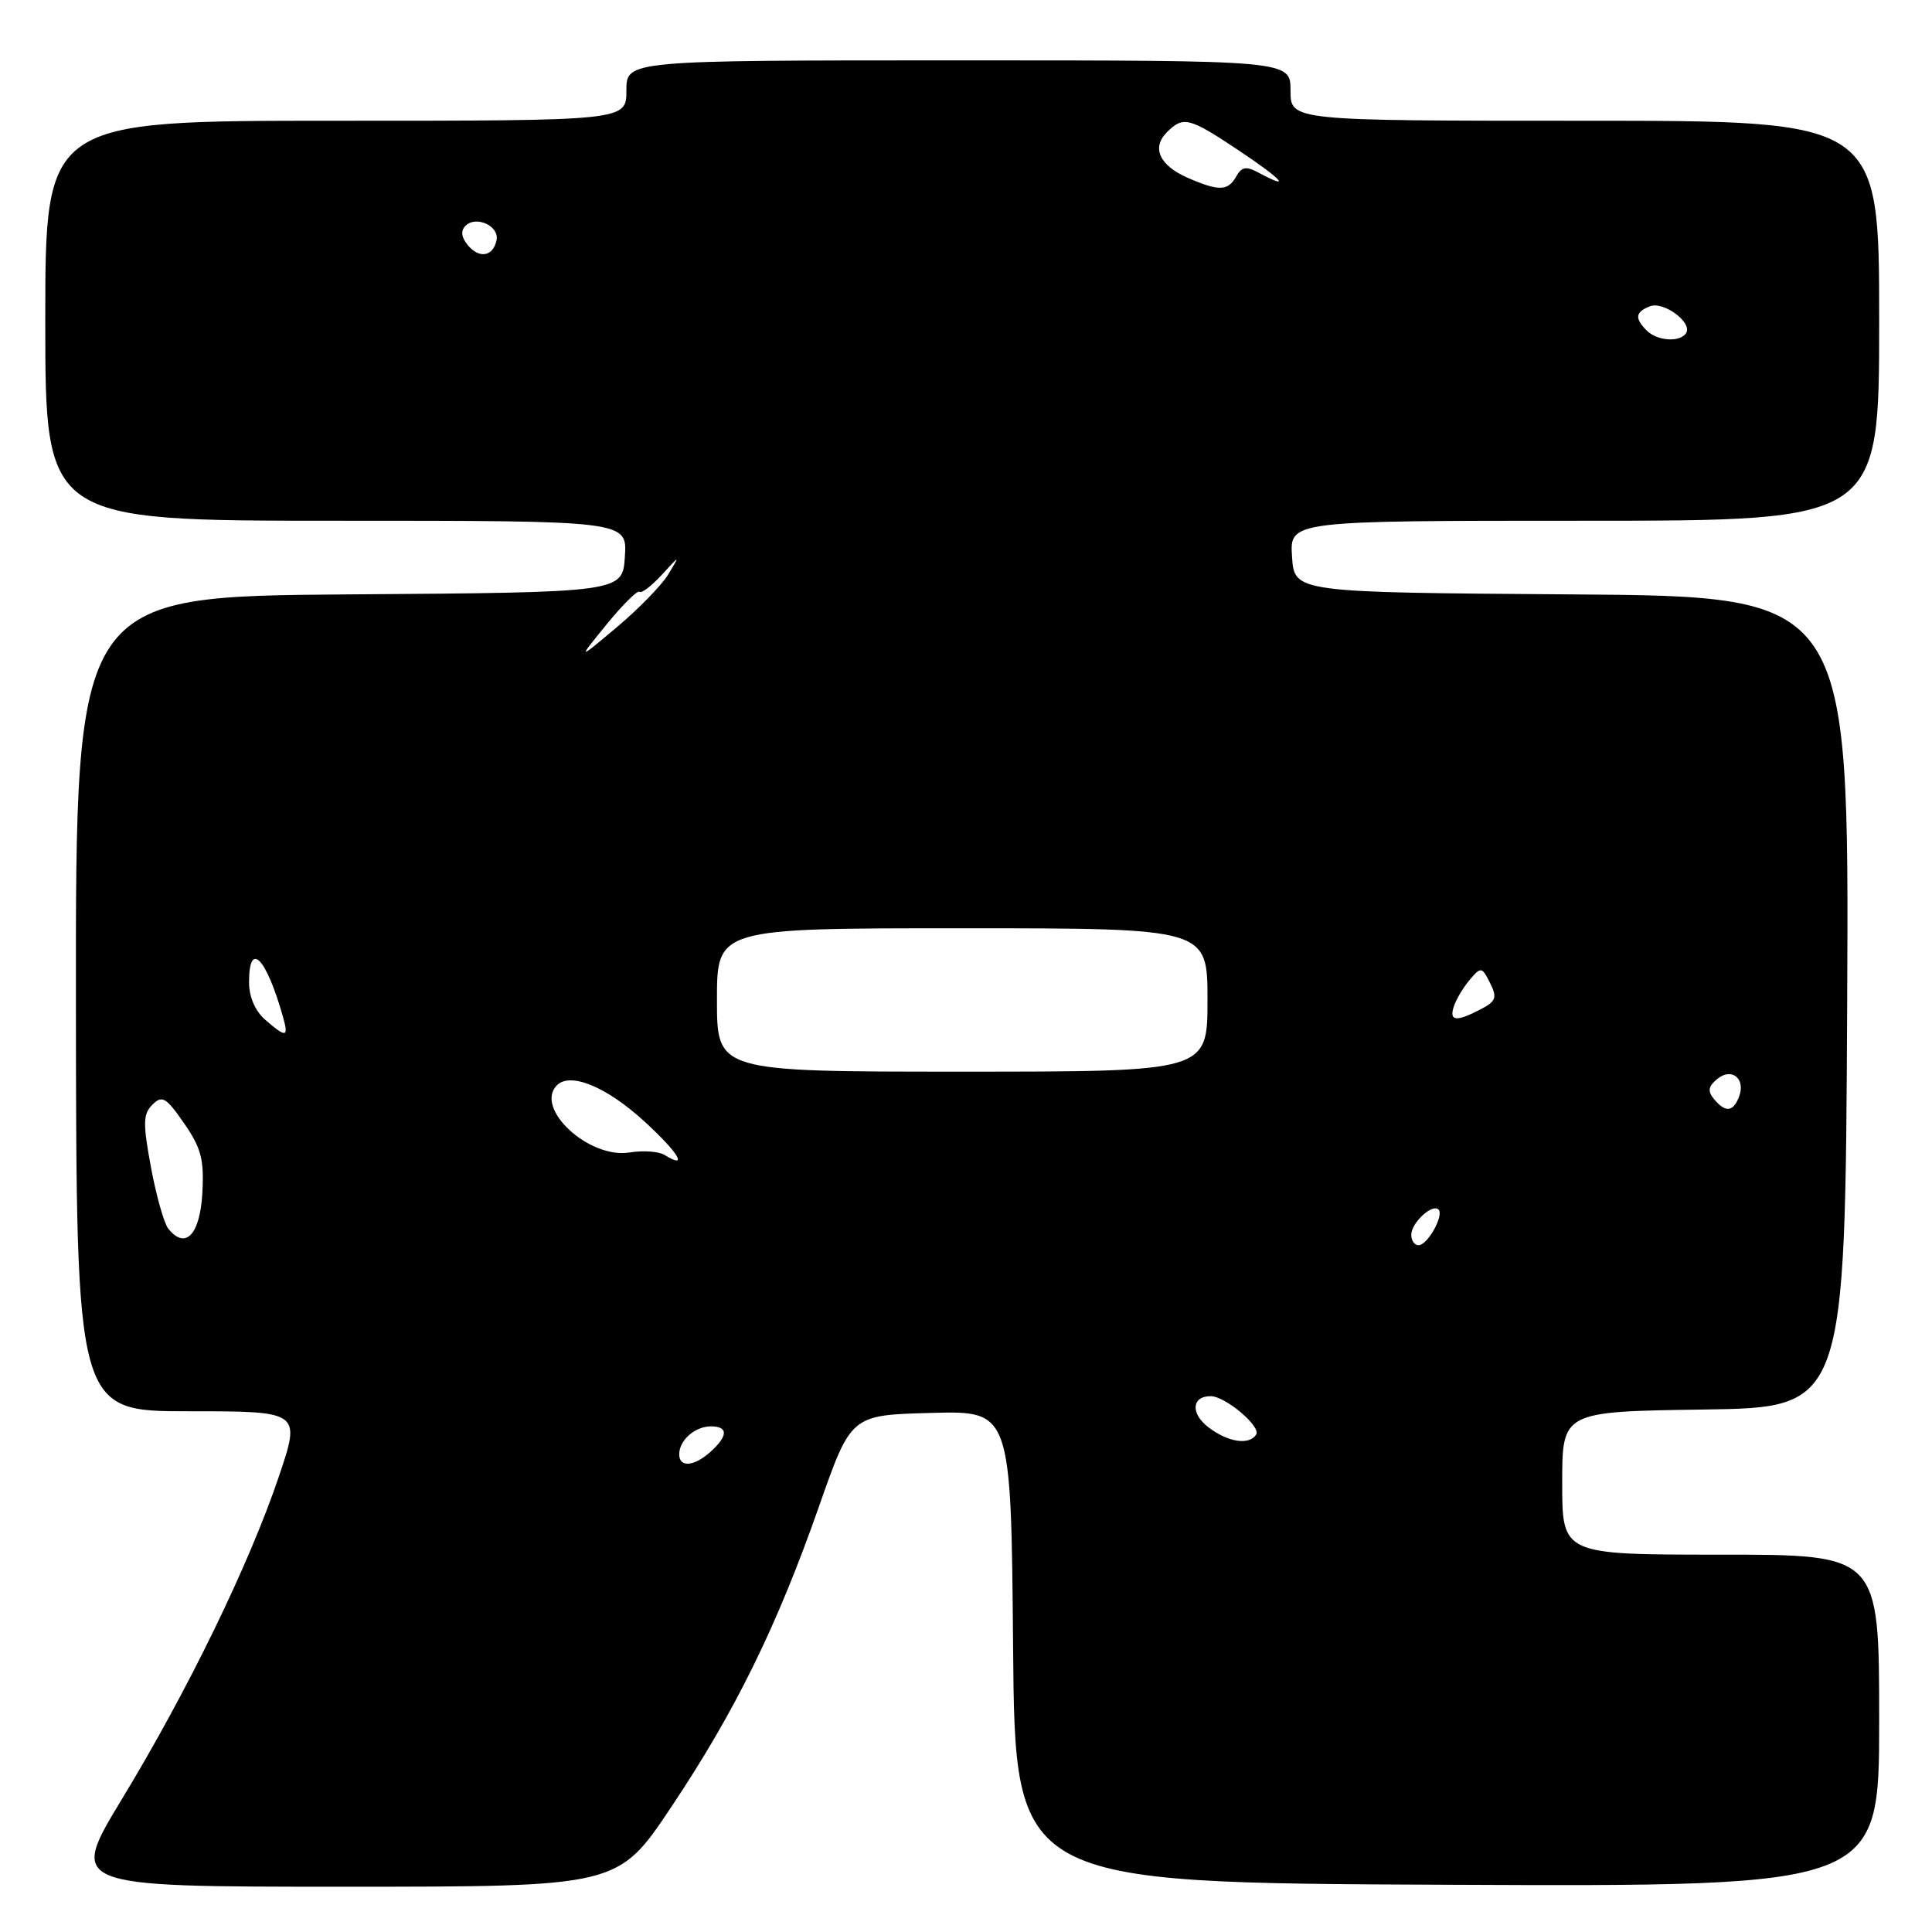 <?xml version="1.0" encoding="UTF-8" standalone="no"?>
<!DOCTYPE svg PUBLIC "-//W3C//DTD SVG 1.1//EN" "http://www.w3.org/Graphics/SVG/1.1/DTD/svg11.dtd" >
<svg xmlns="http://www.w3.org/2000/svg" xmlns:xlink="http://www.w3.org/1999/xlink" version="1.1" viewBox="0 0 256 256">
 <g >
 <path fill="currentColor"
d=" M 88.93 239.46 C 97.43 226.75 102.95 215.51 108.56 199.50 C 112.77 187.50 112.77 187.50 123.37 187.22 C 133.97 186.93 133.97 186.93 134.24 218.22 C 134.50 249.50 134.50 249.50 191.75 249.74 C 249.00 249.99 249.00 249.99 249.00 227.99 C 249.00 206.00 249.00 206.00 228.00 206.00 C 207.00 206.00 207.00 206.00 207.00 196.52 C 207.00 187.04 207.00 187.04 225.75 186.77 C 244.50 186.50 244.50 186.50 244.76 132.76 C 245.02 79.02 245.02 79.02 208.26 78.76 C 171.50 78.50 171.50 78.50 171.20 73.75 C 170.89 69.00 170.89 69.00 209.95 69.00 C 249.00 69.00 249.00 69.00 249.00 42.50 C 249.00 16.00 249.00 16.00 210.00 16.00 C 171.00 16.00 171.00 16.00 171.00 12.00 C 171.00 8.00 171.00 8.00 127.00 8.00 C 83.00 8.00 83.00 8.00 83.00 12.00 C 83.00 16.00 83.00 16.00 44.50 16.00 C 6.00 16.00 6.00 16.00 6.00 42.50 C 6.00 69.00 6.00 69.00 44.55 69.00 C 83.11 69.00 83.11 69.00 82.80 73.75 C 82.50 78.50 82.50 78.50 46.26 78.76 C 10.02 79.02 10.02 79.02 10.06 133.01 C 10.11 187.00 10.11 187.00 24.99 187.00 C 39.87 187.00 39.87 187.00 36.94 195.68 C 33.02 207.28 24.90 223.97 16.22 238.28 C 9.11 250.00 9.11 250.00 45.50 250.00 C 81.89 250.00 81.89 250.00 88.93 239.46 Z  M 90.00 192.70 C 90.00 190.84 92.09 189.00 94.20 189.00 C 96.50 189.00 96.49 190.25 94.17 192.35 C 91.98 194.33 90.00 194.50 90.00 192.70 Z  M 160.11 189.11 C 157.73 187.29 157.90 185.00 160.42 185.00 C 162.35 185.00 167.11 189.01 166.45 190.08 C 165.55 191.54 162.70 191.11 160.11 189.11 Z  M 187.00 163.62 C 187.00 162.03 189.78 159.45 190.61 160.27 C 191.37 161.04 189.16 165.00 187.96 165.00 C 187.43 165.00 187.00 164.38 187.00 163.62 Z  M 22.29 162.79 C 21.73 162.08 20.70 158.42 20.00 154.66 C 18.92 148.82 18.95 147.62 20.20 146.37 C 21.48 145.09 22.00 145.39 24.39 148.84 C 26.67 152.14 27.06 153.63 26.81 158.13 C 26.49 163.64 24.55 165.65 22.29 162.79 Z  M 88.06 153.04 C 87.29 152.56 85.20 152.42 83.41 152.71 C 78.02 153.58 70.76 146.84 73.80 143.80 C 75.58 142.02 80.38 144.01 85.38 148.59 C 89.91 152.74 91.29 155.03 88.06 153.04 Z  M 227.11 145.63 C 226.25 144.59 226.35 143.96 227.53 142.98 C 229.45 141.38 231.35 142.93 230.43 145.33 C 229.65 147.36 228.62 147.45 227.11 145.63 Z  M 95.00 132.50 C 95.00 123.00 95.00 123.00 127.50 123.00 C 160.00 123.00 160.00 123.00 160.00 132.50 C 160.00 142.00 160.00 142.00 127.50 142.00 C 95.00 142.00 95.00 142.00 95.00 132.50 Z  M 35.15 135.13 C 33.80 133.96 33.00 132.09 33.00 130.13 C 33.00 124.54 35.28 126.88 37.50 134.75 C 38.27 137.48 37.93 137.54 35.15 135.13 Z  M 192.68 133.25 C 193.02 132.29 193.98 130.71 194.81 129.75 C 196.23 128.09 196.38 128.12 197.44 130.25 C 198.41 132.20 198.24 132.67 196.17 133.75 C 192.90 135.46 191.95 135.32 192.68 133.25 Z  M 80.39 82.72 C 82.53 80.10 84.49 78.16 84.74 78.41 C 85.00 78.66 86.31 77.66 87.67 76.19 C 90.13 73.50 90.13 73.50 88.54 76.12 C 87.66 77.56 84.59 80.71 81.72 83.12 C 76.50 87.50 76.50 87.50 80.39 82.72 Z  M 218.20 43.80 C 216.57 42.17 216.69 41.33 218.64 40.58 C 220.45 39.89 224.28 42.74 223.42 44.13 C 222.64 45.39 219.60 45.20 218.20 43.80 Z  M 61.99 32.49 C 61.13 31.45 61.02 30.58 61.68 29.92 C 63.07 28.53 66.16 29.93 65.80 31.79 C 65.37 33.99 63.52 34.33 61.99 32.49 Z  M 157.40 23.57 C 153.64 21.93 152.56 19.59 154.61 17.53 C 156.80 15.34 157.56 15.54 164.24 20.00 C 169.95 23.82 171.23 25.27 166.79 22.89 C 165.12 21.99 164.53 22.09 163.80 23.39 C 162.72 25.32 161.50 25.36 157.40 23.57 Z "/>
</g>
</svg>